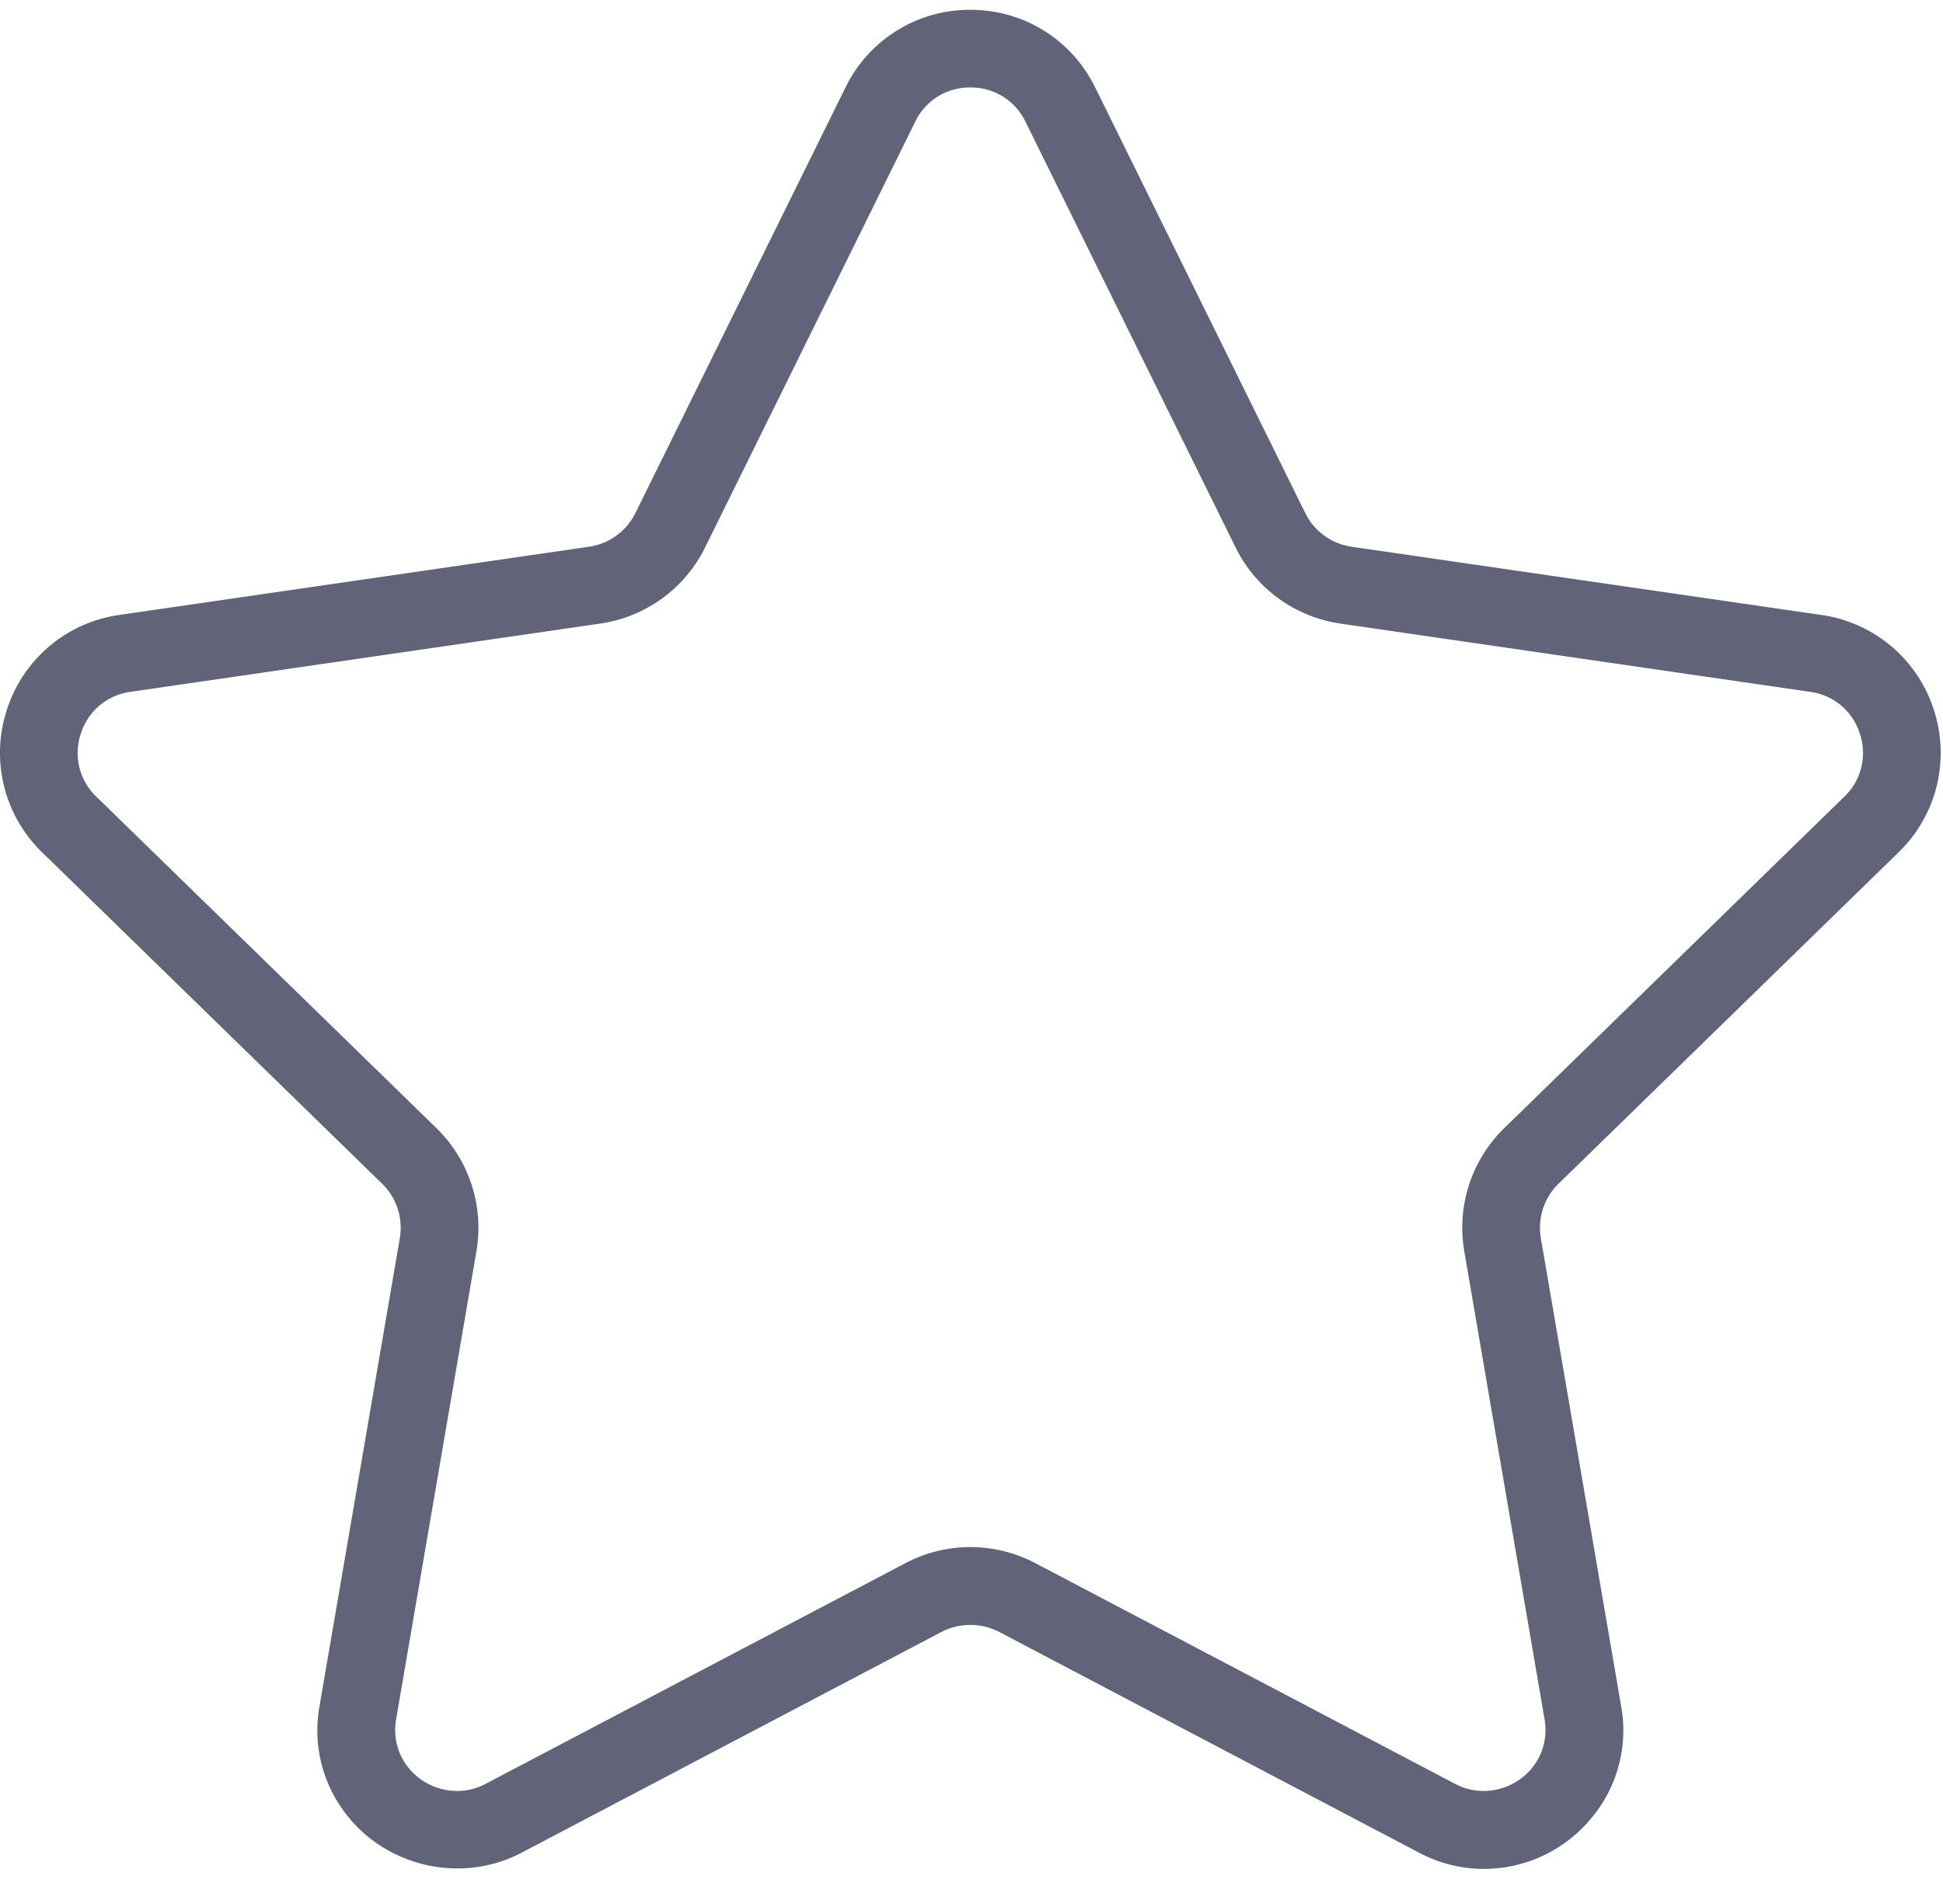 <svg xmlns="http://www.w3.org/2000/svg" width="50" height="49"><defs><filter id="a"><feFlood flood-color="#00B3B3" flood-opacity="1" result="floodOut"/><feComposite operator="atop" in="floodOut" in2="SourceGraphic" result="compOut"/><feBlend in="compOut" in2="SourceGraphic"/></filter></defs><path fill-rule="evenodd" fill="#616379" d="M38.187 48.097a3.546 3.546 0 0 1-1.666-.416l-10.815-5.686a1.619 1.619 0 0 0-1.472 0L13.42 47.681c-1.489.782-3.349.395-4.415-.871a3.51 3.51 0 0 1-.782-2.905l2.066-12.042a1.584 1.584 0 0 0-.456-1.4l-8.749-8.528a3.56 3.56 0 0 1-.906-3.671 3.558 3.558 0 0 1 2.891-2.438L15.16 14.07a1.583 1.583 0 0 0 1.191-.866l5.408-10.957A3.557 3.557 0 0 1 24.97.252c1.373 0 2.604.763 3.211 1.995l5.408 10.957c.23.467.675.79 1.19.866l12.092 1.756a3.561 3.561 0 0 1 2.892 2.438 3.56 3.56 0 0 1-.907 3.671l-8.749 8.528a1.584 1.584 0 0 0-.456 1.4l2.066 12.042a3.51 3.51 0 0 1-.782 2.905 3.59 3.59 0 0 1-2.748 1.287zM24.97 39.814c.578 0 1.155.143 1.667.411l10.815 5.687c.665.35 1.482.169 1.954-.391.3-.356.42-.809.34-1.278l-2.065-12.042a3.577 3.577 0 0 1 1.03-3.17l8.749-8.528a1.55 1.55 0 0 0 .4-1.621 1.552 1.552 0 0 0-1.276-1.077l-12.092-1.757a3.577 3.577 0 0 1-2.696-1.959L26.389 3.132a1.553 1.553 0 0 0-1.419-.881 1.55 1.55 0 0 0-1.418.881l-5.408 10.957a3.579 3.579 0 0 1-2.697 1.959L3.356 17.805a1.552 1.552 0 0 0-1.276 1.077 1.55 1.55 0 0 0 .4 1.621l8.749 8.528a3.58 3.58 0 0 1 1.031 3.17l-2.066 12.042c-.08.469.04.923.34 1.278.473.56 1.289.741 1.955.391l10.814-5.686a3.597 3.597 0 0 1 1.667-.412z" filter="url(#a)"/></svg>